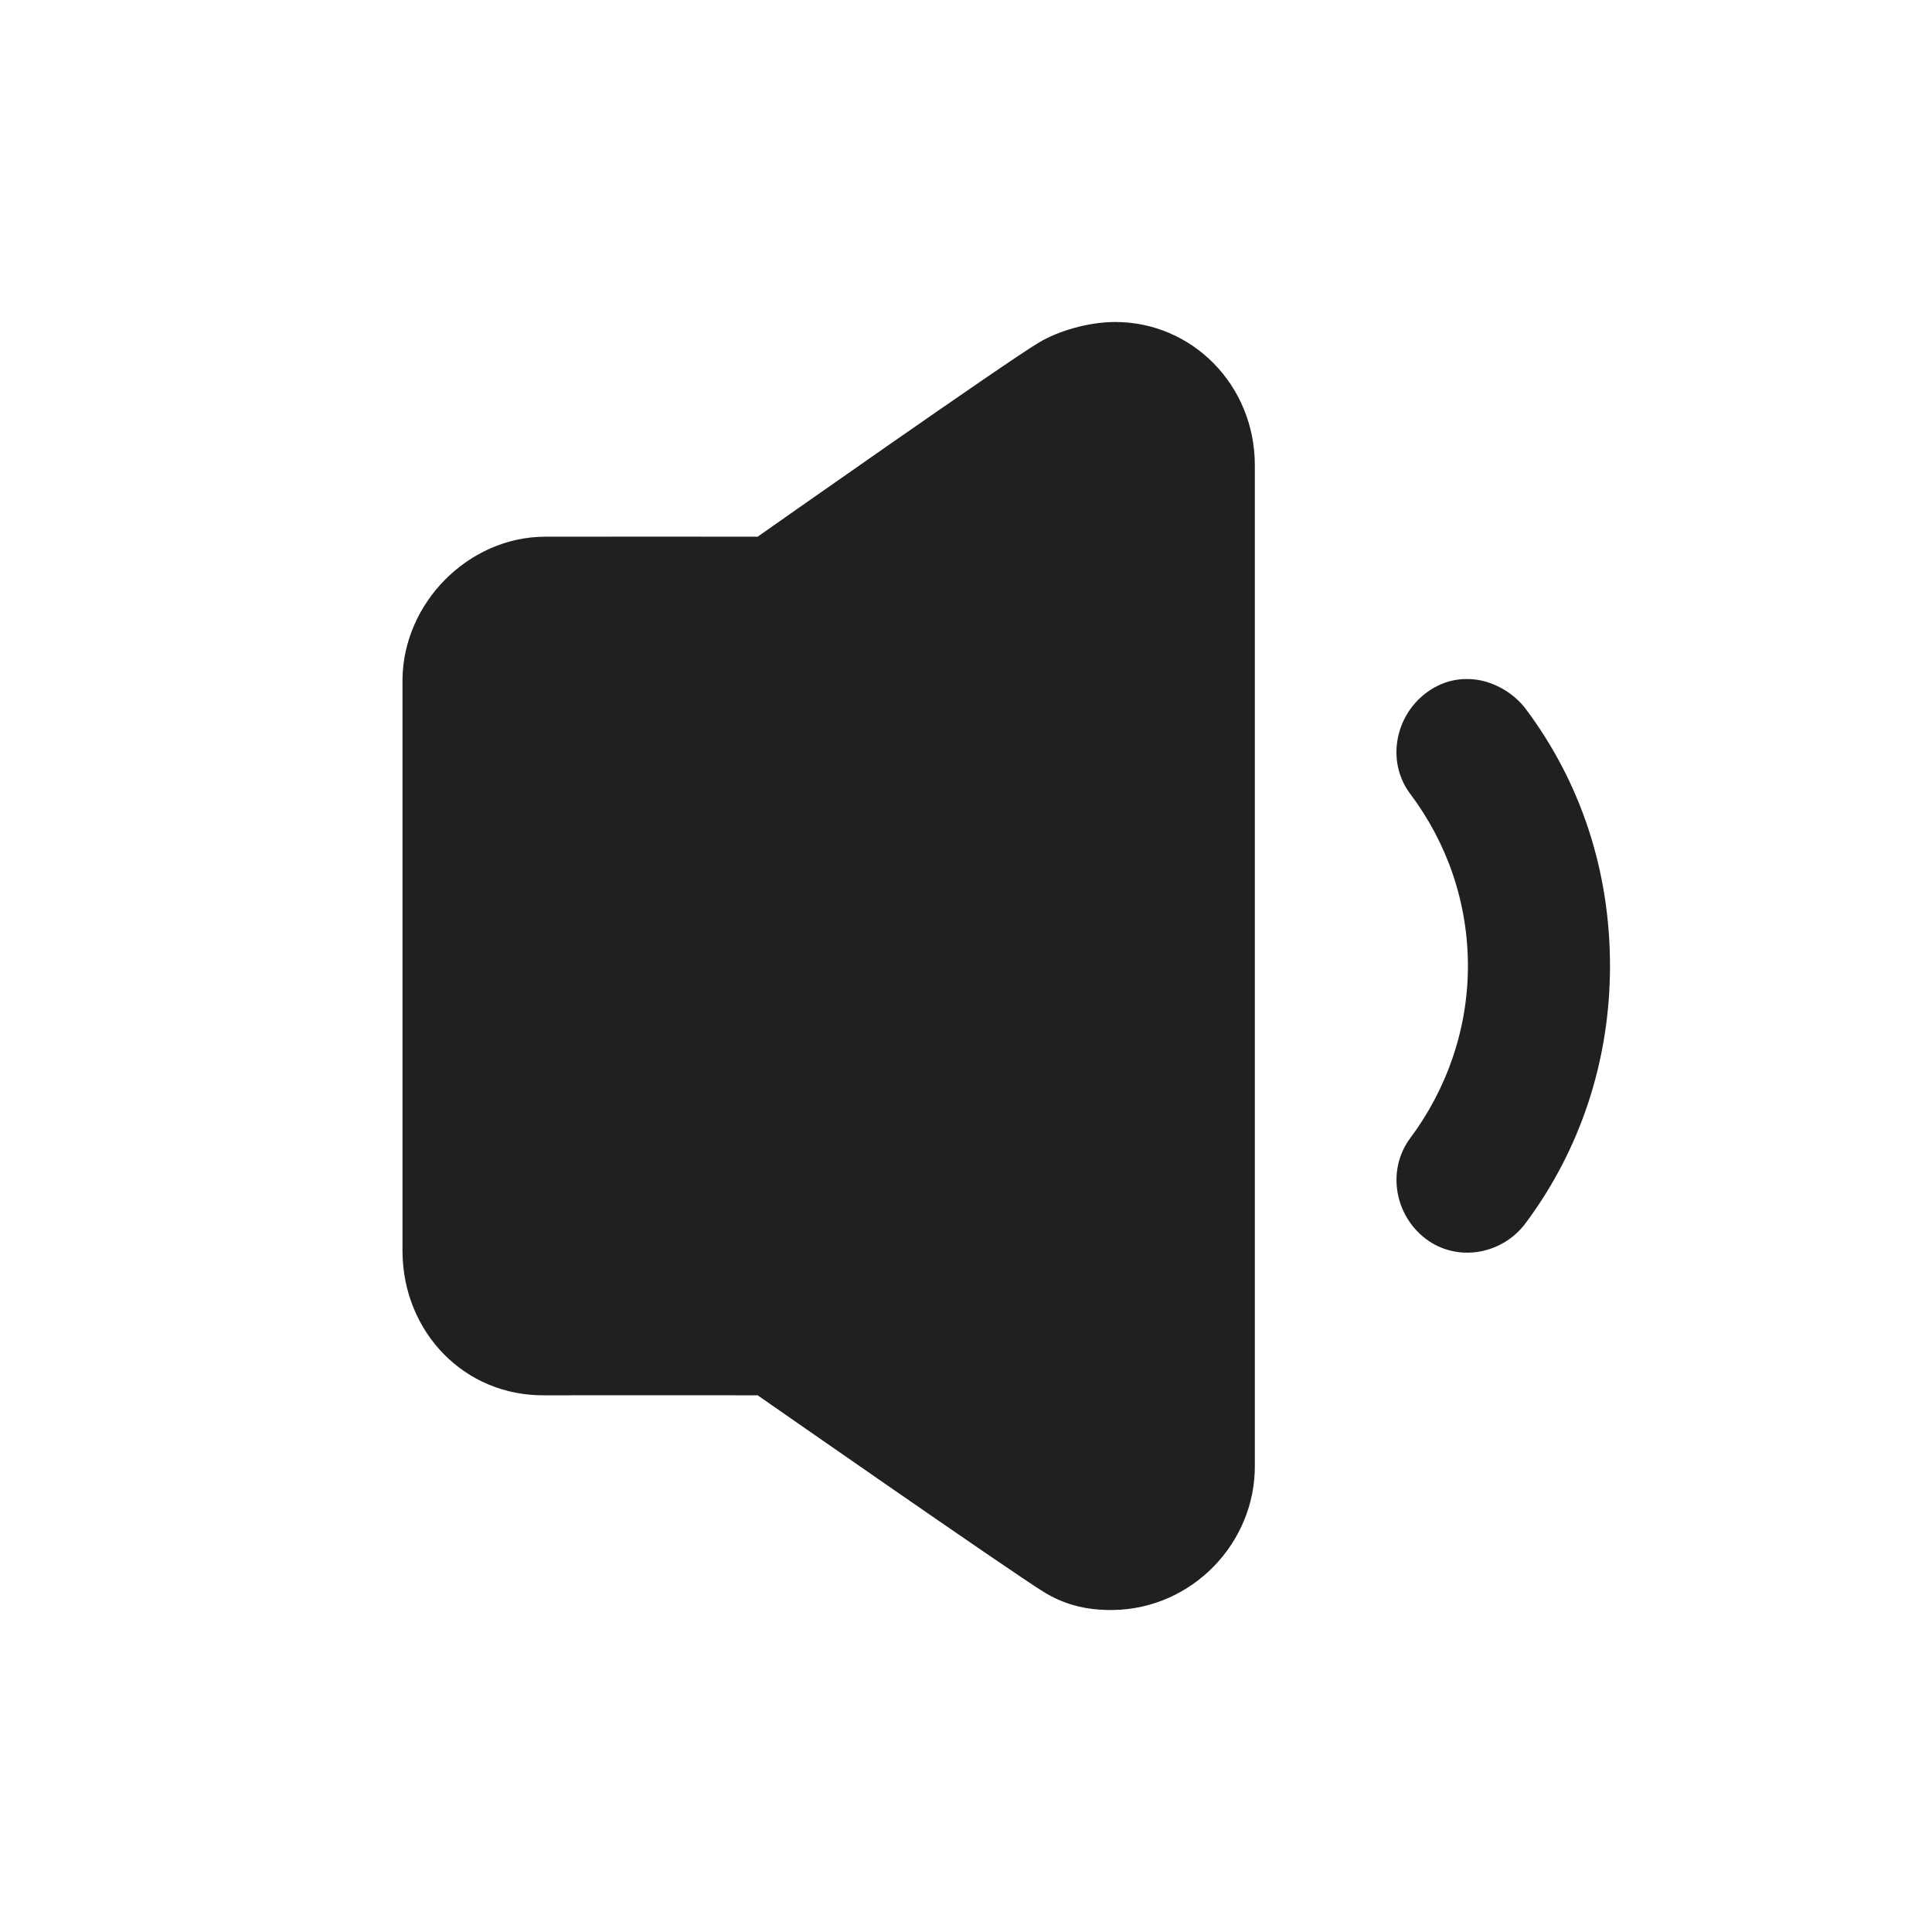 <svg width="24" height="24" viewBox="0 0 24 24" fill="none" xmlns="http://www.w3.org/2000/svg">
<path d="M13.851 4C13.507 4.001 13.142 4.116 12.914 4.25C12.509 4.488 9.412 6.667 9.412 6.667C9.412 6.667 7.053 6.665 6.765 6.667C5.811 6.673 5.007 7.496 5 8.444V15.556C5.01 16.546 5.765 17.343 6.765 17.333C7.014 17.331 9.412 17.333 9.412 17.333C9.412 17.333 12.57 19.534 12.969 19.778C13.2 19.919 13.463 20.004 13.823 20C14.81 19.988 15.6 19.164 15.588 18.194V12V5.778C15.587 4.78 14.805 3.998 13.851 4ZM18.346 8.444C18.122 8.413 17.906 8.463 17.711 8.611C17.323 8.907 17.224 9.47 17.518 9.861C17.976 10.47 18.235 11.211 18.235 12C18.235 12.78 17.974 13.528 17.518 14.139C17.226 14.531 17.322 15.094 17.711 15.389C18.101 15.684 18.66 15.587 18.952 15.194C19.635 14.278 20 13.169 20 12C20 10.822 19.64 9.722 18.952 8.805C18.805 8.61 18.569 8.476 18.346 8.444Z" fill="#202020"/>
</svg>
